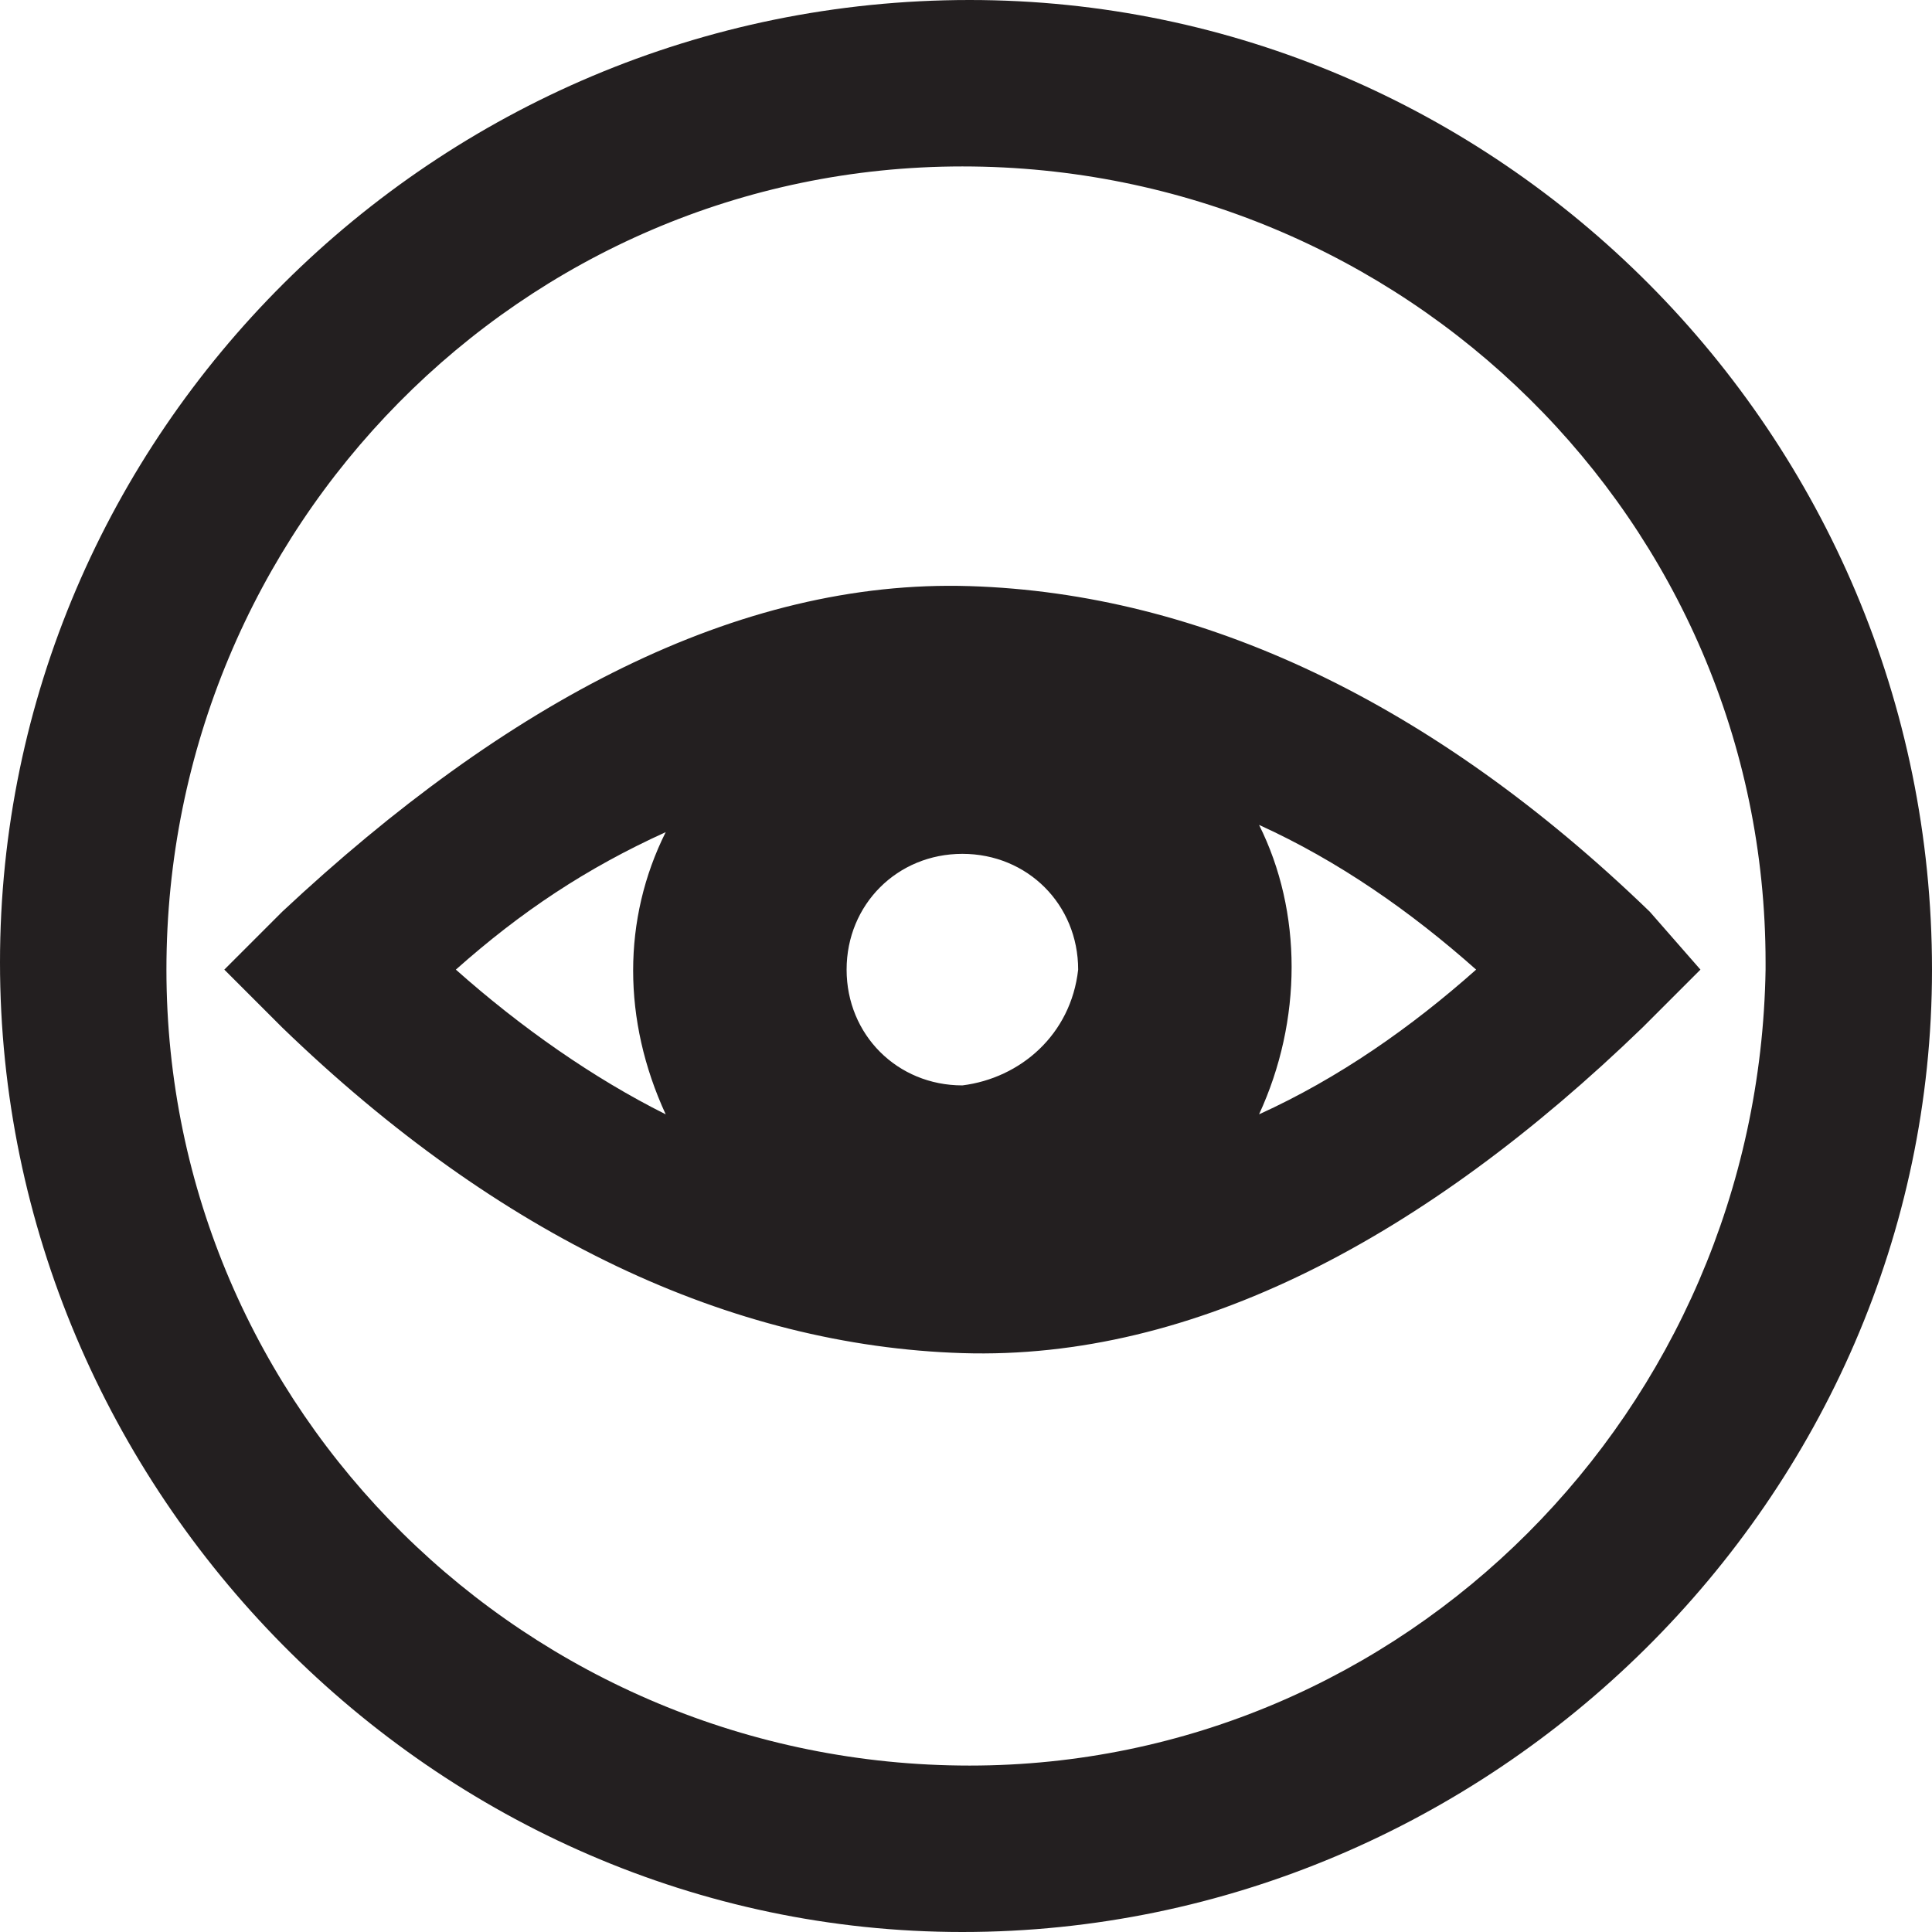 <?xml version="1.0" encoding="utf-8"?>
<!-- Generator: Adobe Illustrator 26.4.1, SVG Export Plug-In . SVG Version: 6.00 Build 0)  -->
<svg version="1.1" id="Layer_1" xmlns="http://www.w3.org/2000/svg" xmlns:xlink="http://www.w3.org/1999/xlink" x="0px" y="0px"
	 viewBox="0 0 26.7 26.7" style="enable-background:new 0 0 26.7 26.7;" xml:space="preserve">
<style type="text/css">
	.st0{fill:#231F20;}
</style>
<g id="Layer_1_00000116935407564142293630000007997680105843255701_">
	<path class="st0" d="M13.4,0C6,0,0,6,0,13.3s6,13.4,13.3,13.4s13.4-6,13.4-13.3c0,0,0,0,0,0C26.7,6,20.7,0,13.4,0z M13.4,24.4
		c-6.1,0-11.1-4.9-11.1-11c0-6.1,4.9-11.1,11-11.1c6.1,0,11.1,4.9,11.1,11c0,0,0,0.1,0,0.1C24.3,19.5,19.4,24.4,13.4,24.4z
		 M22.8,12.6c-3-2.9-6.2-4.4-9.4-4.5S7,9.7,3.9,12.6l-0.8,0.8l0.8,0.8c3,2.9,6.2,4.4,9.4,4.5s6.4-1.6,9.4-4.5l0.8-0.8L22.8,12.6z
		 M17.4,11.4c1.1,0.5,2.1,1.2,3,2c-0.9,0.8-1.9,1.5-3,2C18,14.1,18,12.6,17.4,11.4z M9.2,15.4c-1-0.5-2-1.2-2.9-2
		c0.9-0.8,1.8-1.4,2.9-1.9C8.6,12.7,8.6,14.1,9.2,15.4z M13.3,15c-0.9,0-1.6-0.7-1.6-1.6s0.7-1.6,1.6-1.6s1.6,0.7,1.6,1.6l0,0
		C14.8,14.3,14.1,14.9,13.3,15L13.3,15z"/>
</g>
</svg>
